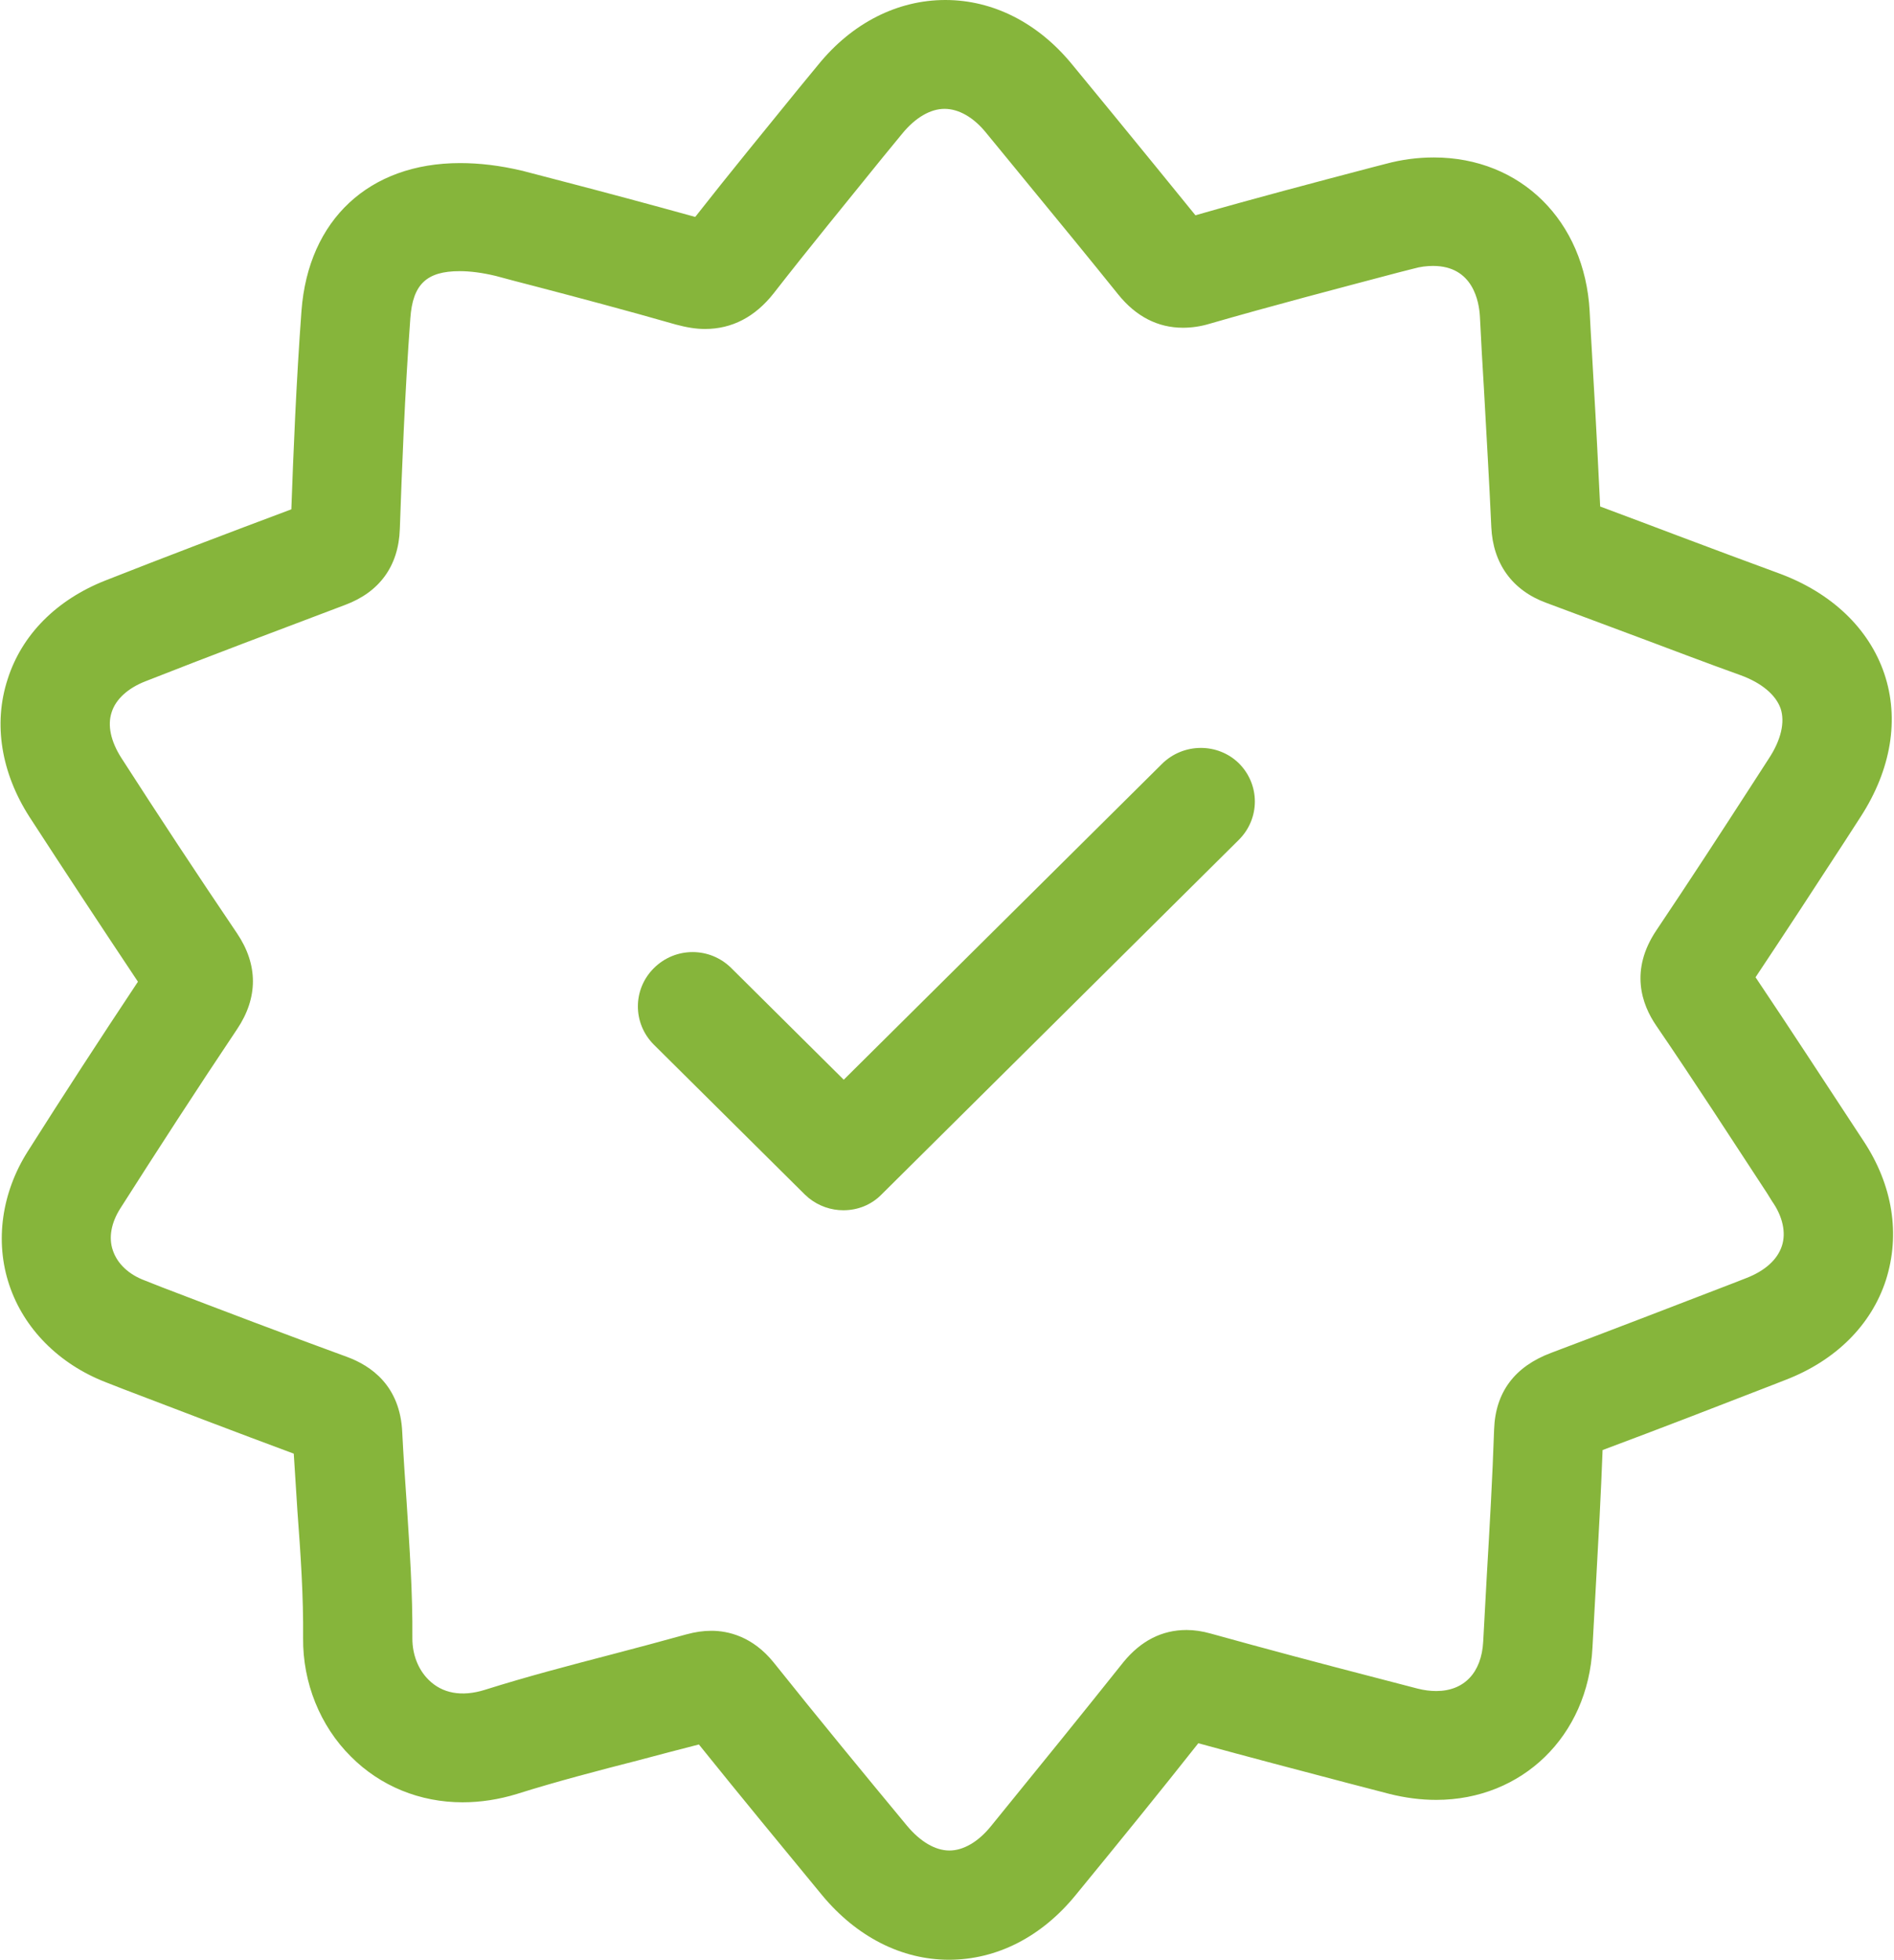 <?xml version="1.0" encoding="UTF-8" standalone="no"?>
<svg width="29px" height="30px" viewBox="0 0 29 30" version="1.1" xmlns="http://www.w3.org/2000/svg" xmlns:xlink="http://www.w3.org/1999/xlink">
    <!-- Generator: Sketch 39.1 (31720) - http://www.bohemiancoding.com/sketch -->
    <title>Group 11</title>
    <desc>Created with Sketch.</desc>
    <defs></defs>
    <g id="Page-1" stroke="none" stroke-width="1" fill="none" fill-rule="evenodd">
        <g id="1920" transform="translate(-868, -1159)" fill="#86B53B">
            <g id="Group-11" transform="translate(868, 1159)">
                <path d="M28.535,17.465 L28.454,17.342 C27.94,16.561 27.413,15.75 26.88,14.957 C27.339,14.268 27.797,13.568 28.237,12.891 L28.491,12.498 C28.956,11.779 29.086,11.004 28.851,10.309 C28.615,9.615 28.039,9.068 27.233,8.773 C26.731,8.588 26.217,8.398 25.728,8.213 C25.325,8.059 24.91,7.906 24.501,7.752 C24.47,7.119 24.439,6.486 24.402,5.871 C24.383,5.502 24.358,5.133 24.34,4.764 C24.265,3.381 23.286,2.41 21.954,2.41 C21.712,2.41 21.464,2.441 21.217,2.508 L21,2.564 C20.114,2.797 19.203,3.037 18.304,3.295 C17.901,2.797 17.492,2.299 17.096,1.814 C16.867,1.537 16.643,1.26 16.414,0.984 C15.894,0.35 15.206,0 14.475,0 C13.743,0 13.049,0.35 12.529,0.99 L12.231,1.352 C11.711,1.992 11.166,2.656 10.645,3.32 C9.933,3.123 9.22,2.932 8.631,2.779 C8.414,2.723 8.204,2.668 8.018,2.619 C8.012,2.619 8.005,2.613 7.993,2.613 C7.658,2.533 7.342,2.496 7.045,2.496 C5.651,2.496 4.721,3.363 4.616,4.758 C4.535,5.859 4.492,6.934 4.461,7.795 C3.476,8.164 2.521,8.527 1.617,8.883 C0.867,9.178 0.334,9.713 0.117,10.395 C-0.106,11.078 0.018,11.828 0.452,12.504 C0.979,13.316 1.542,14.17 2.112,15.025 C1.524,15.91 0.96,16.777 0.427,17.619 C0.024,18.252 -0.081,19.002 0.142,19.666 C0.365,20.336 0.904,20.877 1.617,21.154 L1.883,21.258 C2.738,21.584 3.618,21.922 4.498,22.248 C4.517,22.543 4.535,22.838 4.554,23.127 C4.604,23.797 4.647,24.43 4.641,25.07 C4.634,25.752 4.901,26.416 5.372,26.883 C5.824,27.338 6.431,27.584 7.082,27.584 C7.361,27.584 7.64,27.541 7.919,27.455 C8.526,27.264 9.164,27.098 9.784,26.939 C10.081,26.859 10.391,26.779 10.701,26.699 C11.339,27.492 11.984,28.273 12.591,29.01 C13.118,29.643 13.805,29.994 14.53,29.994 C15.262,29.994 15.949,29.643 16.47,29.004 C17.17,28.15 17.765,27.418 18.348,26.68 C19.11,26.889 19.884,27.092 20.634,27.289 L21.272,27.455 C21.514,27.516 21.756,27.547 21.991,27.547 L21.991,27.547 C23.305,27.547 24.315,26.57 24.383,25.217 C24.402,24.879 24.42,24.541 24.439,24.197 C24.476,23.539 24.513,22.863 24.538,22.193 C25.412,21.867 26.285,21.529 27.14,21.197 L27.345,21.117 C28.107,20.822 28.652,20.281 28.876,19.592 C29.099,18.891 28.981,18.141 28.535,17.465 L28.535,17.465 Z M27.283,19.07 C27.215,19.279 27.023,19.451 26.738,19.561 L26.533,19.641 C25.622,19.992 24.68,20.355 23.751,20.705 C23.193,20.914 22.896,21.307 22.877,21.879 C22.852,22.617 22.809,23.367 22.766,24.098 C22.747,24.443 22.729,24.781 22.71,25.125 C22.685,25.598 22.419,25.881 21.991,25.881 L21.991,25.881 C21.898,25.881 21.805,25.869 21.706,25.844 L21.068,25.678 C20.237,25.463 19.382,25.236 18.54,25.002 C18.409,24.965 18.286,24.947 18.168,24.947 C17.79,24.947 17.468,25.113 17.201,25.439 C16.569,26.232 15.931,27.018 15.175,27.947 C14.977,28.193 14.747,28.322 14.537,28.322 C14.32,28.322 14.09,28.186 13.886,27.941 C13.229,27.148 12.529,26.299 11.847,25.445 C11.525,25.045 11.147,24.959 10.893,24.959 C10.769,24.959 10.645,24.977 10.509,25.014 C10.131,25.119 9.74,25.223 9.362,25.322 C8.724,25.488 8.067,25.66 7.423,25.863 C7.07,25.973 6.772,25.918 6.562,25.709 C6.401,25.549 6.314,25.322 6.314,25.076 C6.32,24.375 6.27,23.68 6.227,23.004 C6.202,22.648 6.177,22.279 6.159,21.922 C6.128,21.209 5.682,20.902 5.31,20.766 C4.368,20.422 3.414,20.059 2.484,19.703 L2.218,19.598 C1.97,19.506 1.796,19.34 1.728,19.137 C1.66,18.941 1.704,18.713 1.84,18.498 C2.404,17.613 3.005,16.684 3.631,15.75 C3.953,15.27 3.953,14.766 3.631,14.287 C3.023,13.389 2.416,12.467 1.858,11.6 C1.697,11.348 1.642,11.102 1.71,10.9 C1.772,10.703 1.958,10.531 2.23,10.426 C3.197,10.045 4.226,9.658 5.285,9.258 C5.812,9.061 6.103,8.662 6.122,8.096 C6.153,7.217 6.196,6.049 6.283,4.869 C6.32,4.352 6.531,4.15 7.039,4.15 C7.2,4.15 7.386,4.174 7.59,4.223 C7.776,4.273 7.981,4.328 8.198,4.383 C8.854,4.555 9.598,4.752 10.348,4.967 C10.509,5.01 10.651,5.035 10.794,5.035 C11.209,5.035 11.562,4.85 11.847,4.488 C12.393,3.787 12.969,3.086 13.52,2.404 L13.818,2.041 C14.016,1.801 14.245,1.666 14.462,1.666 C14.679,1.666 14.908,1.795 15.101,2.035 C15.33,2.311 15.553,2.588 15.782,2.865 C16.222,3.4 16.681,3.959 17.121,4.506 C17.393,4.844 17.728,5.016 18.112,5.016 C18.242,5.016 18.379,4.998 18.521,4.955 C19.481,4.678 20.467,4.42 21.421,4.168 L21.638,4.113 C21.743,4.082 21.849,4.07 21.942,4.07 C22.555,4.07 22.648,4.617 22.66,4.85 C22.679,5.219 22.698,5.588 22.722,5.963 C22.759,6.652 22.803,7.365 22.834,8.066 C22.859,8.625 23.156,9.037 23.677,9.227 C24.16,9.406 24.649,9.59 25.127,9.768 C25.622,9.953 26.137,10.15 26.651,10.334 C26.973,10.451 27.19,10.635 27.264,10.844 C27.333,11.053 27.271,11.324 27.085,11.607 L26.831,12 C26.354,12.738 25.858,13.5 25.362,14.238 C24.953,14.846 25.133,15.369 25.362,15.701 C25.938,16.543 26.502,17.416 27.054,18.258 L27.134,18.387 C27.295,18.615 27.351,18.867 27.283,19.07 L27.283,19.07 Z" id="Shape"></path>
                <path d="M17.79,11.693 L12.919,16.525 L11.197,14.816 C10.868,14.49 10.342,14.49 10.013,14.816 C9.685,15.141 9.685,15.664 10.013,15.99 L12.324,18.283 C12.343,18.301 12.368,18.32 12.386,18.338 C12.541,18.461 12.727,18.523 12.913,18.523 C13.13,18.523 13.341,18.443 13.502,18.277 L18.967,12.855 C19.296,12.529 19.296,12.006 18.967,11.68 C18.645,11.367 18.118,11.367 17.79,11.693 L17.79,11.693 Z" id="Shape"></path>
            </g>
        </g>
    </g>
</svg>